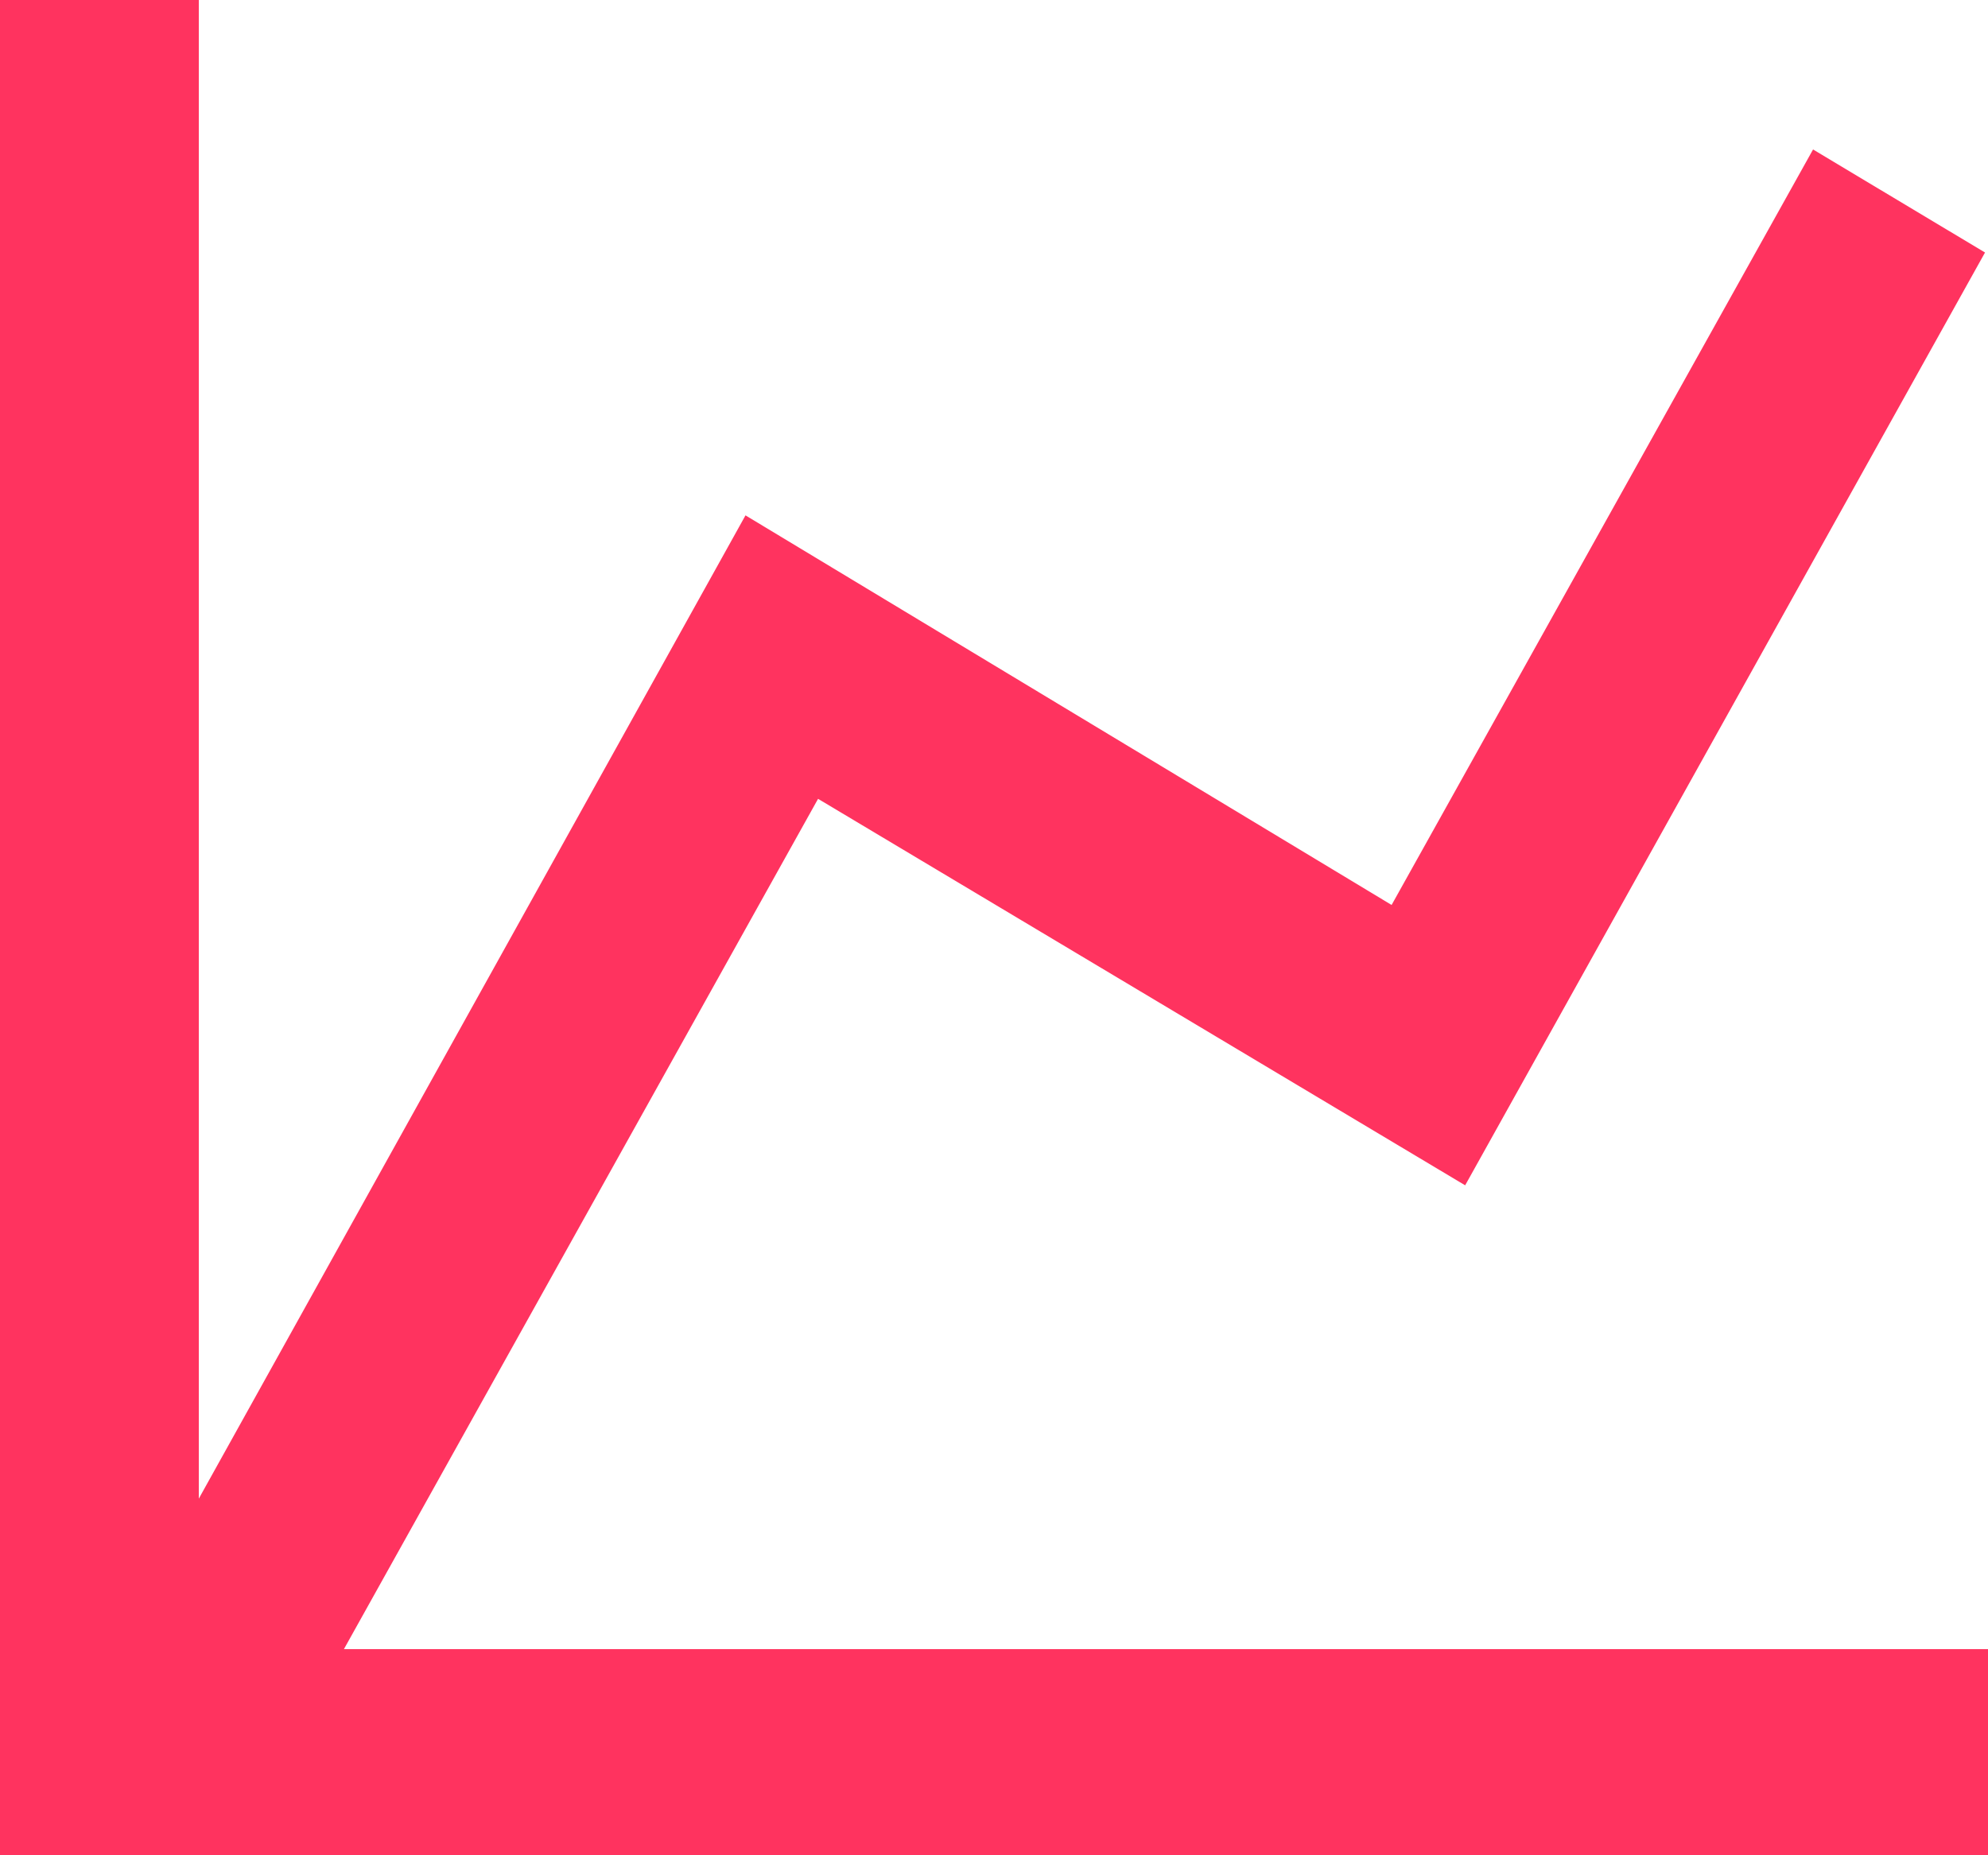 <svg width="30" height="28" viewBox="0 0 30 28" fill="none" xmlns="http://www.w3.org/2000/svg">
<path d="M21 13.658L27.36 2.256L29.955 3.811L22.11 17.889L12.345 12.056L5.19 24.889H30V28H0V0H3V22.618L11.25 7.778L21 13.658Z" fill="#FF335F"/>
</svg>
